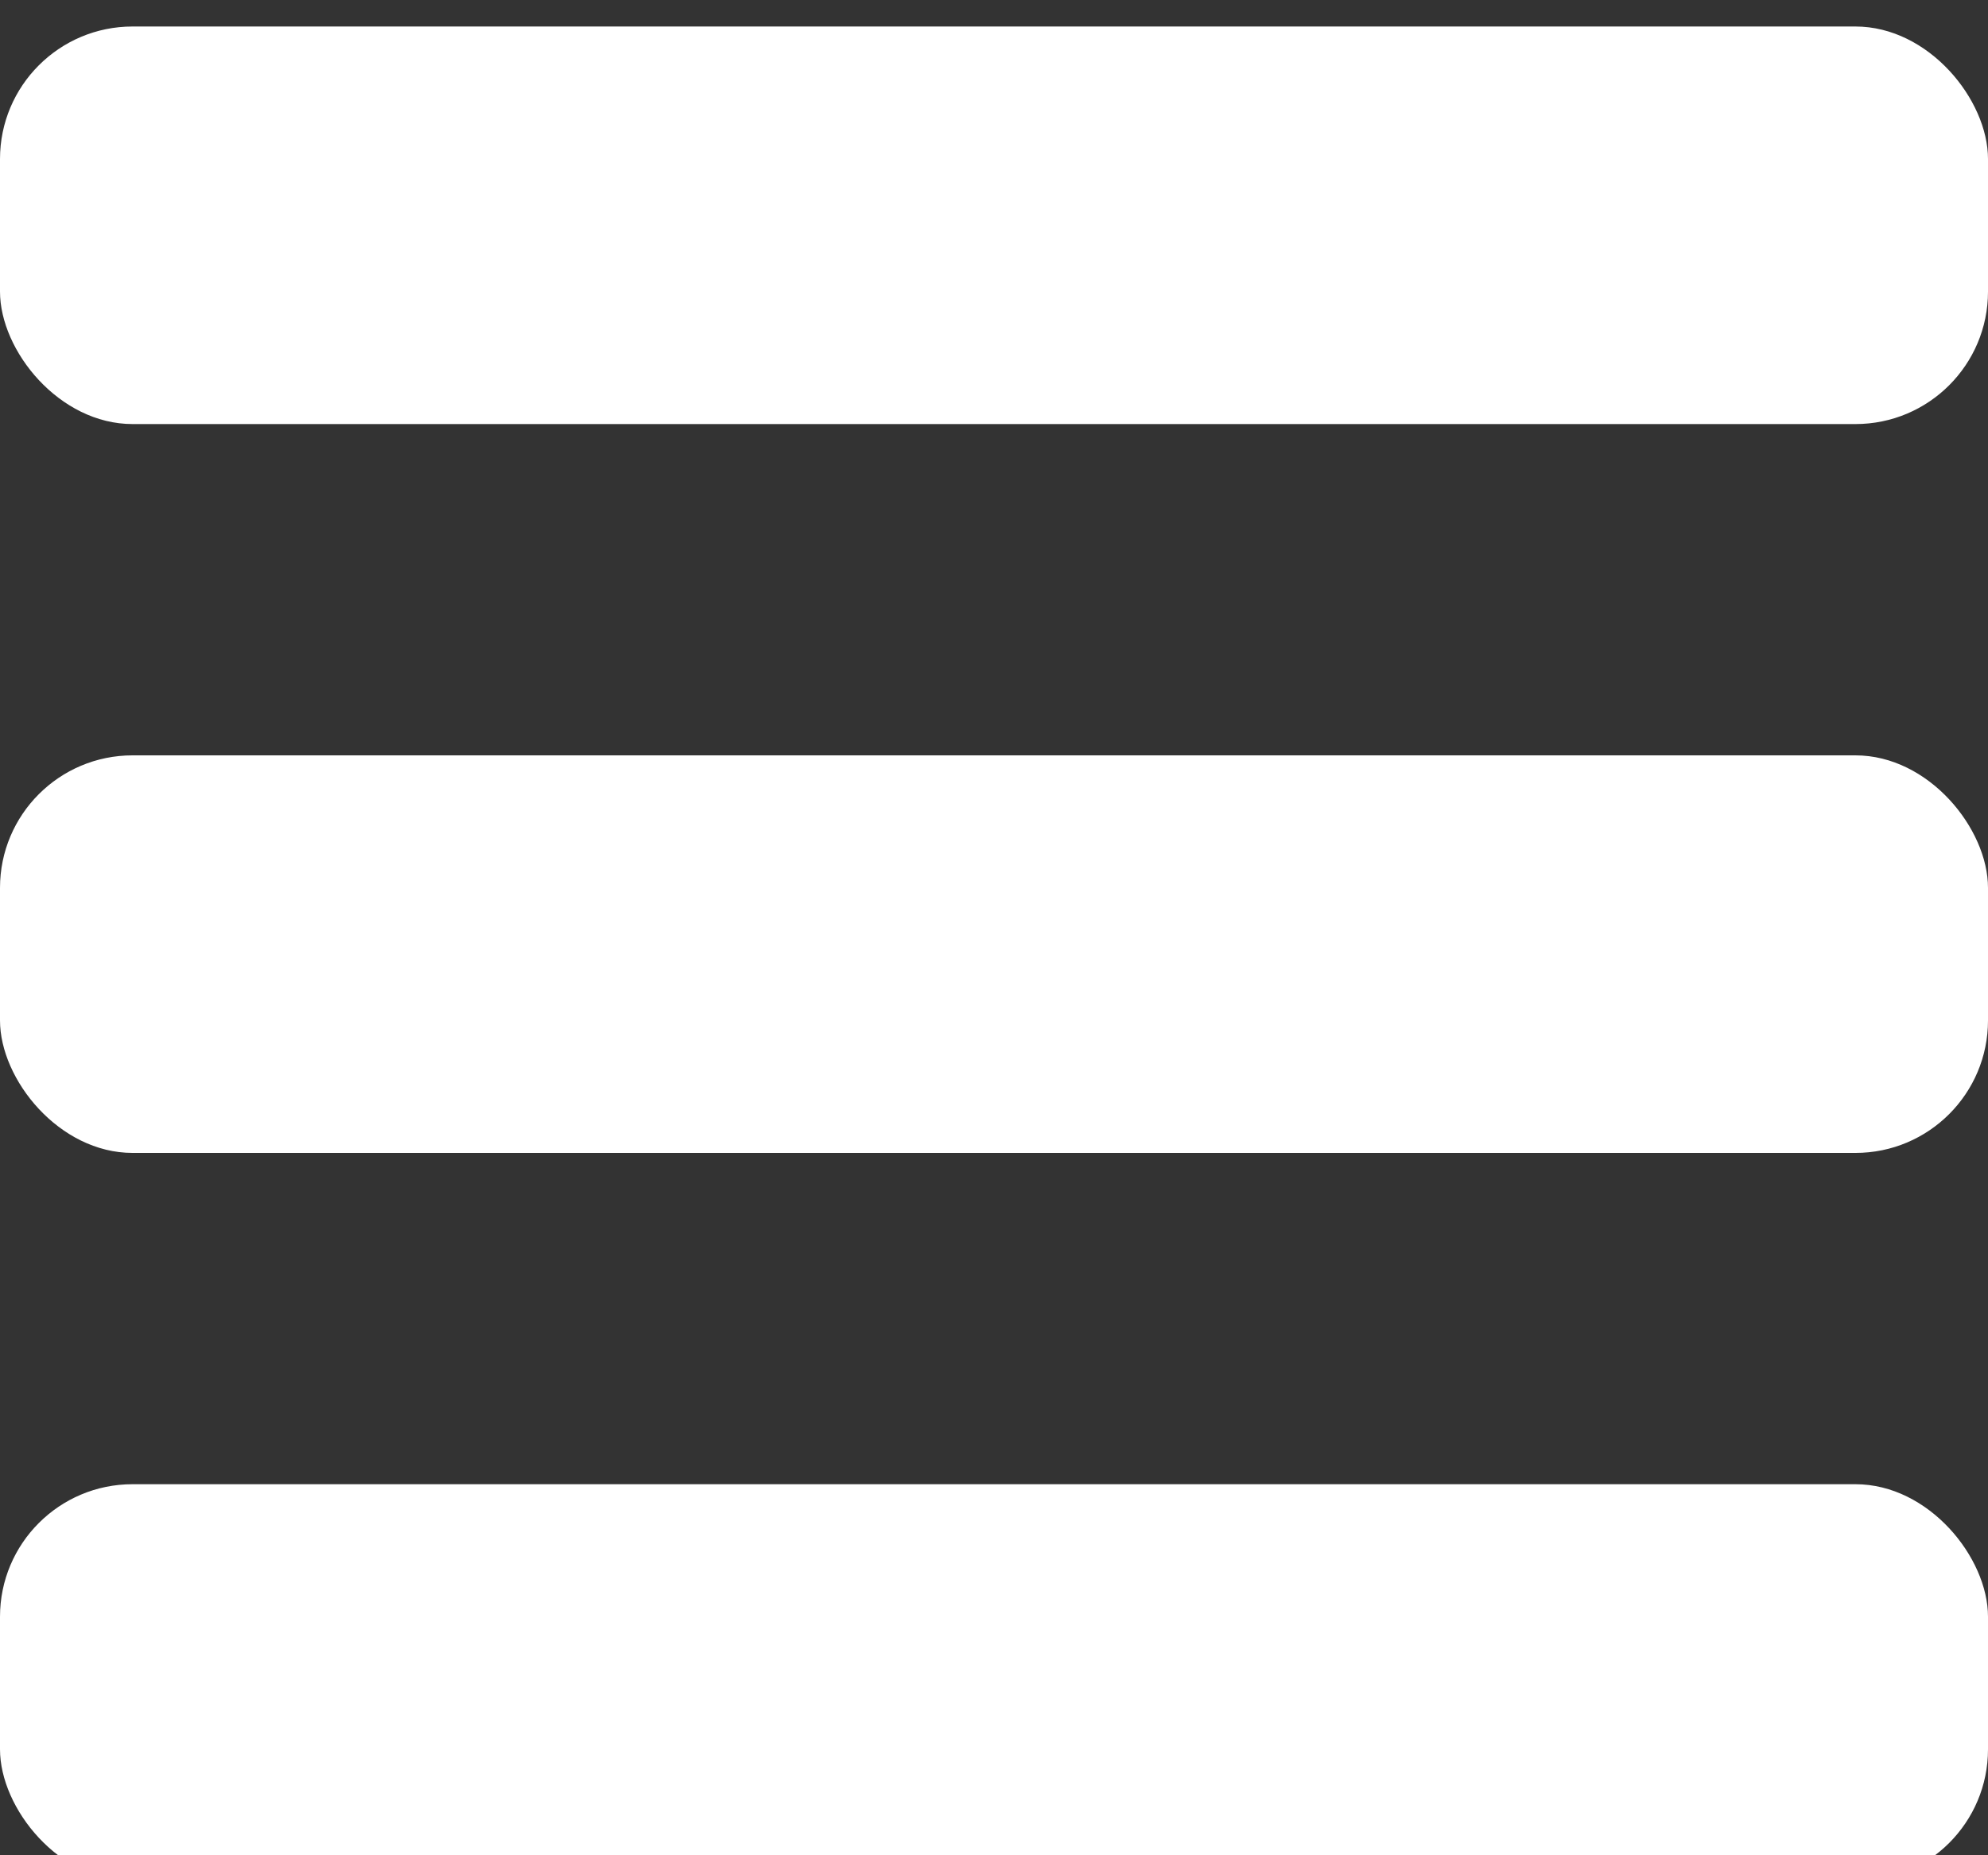 <svg xmlns="http://www.w3.org/2000/svg" viewBox="0 0 30 28" width="30" height="28"><rect x="0" y="0" width="30" height="28" fill="#333333" stroke="none"/><g fill="#fff" transform="translate(-30 -292)"><rect ry="2" height="6" width="30" y="292.4" x="30"/><rect ry="2" height="6" width="30" y="303.4" x="30"/><rect ry="2" height="6" width="30" y="314.4" x="30"/></g></svg>